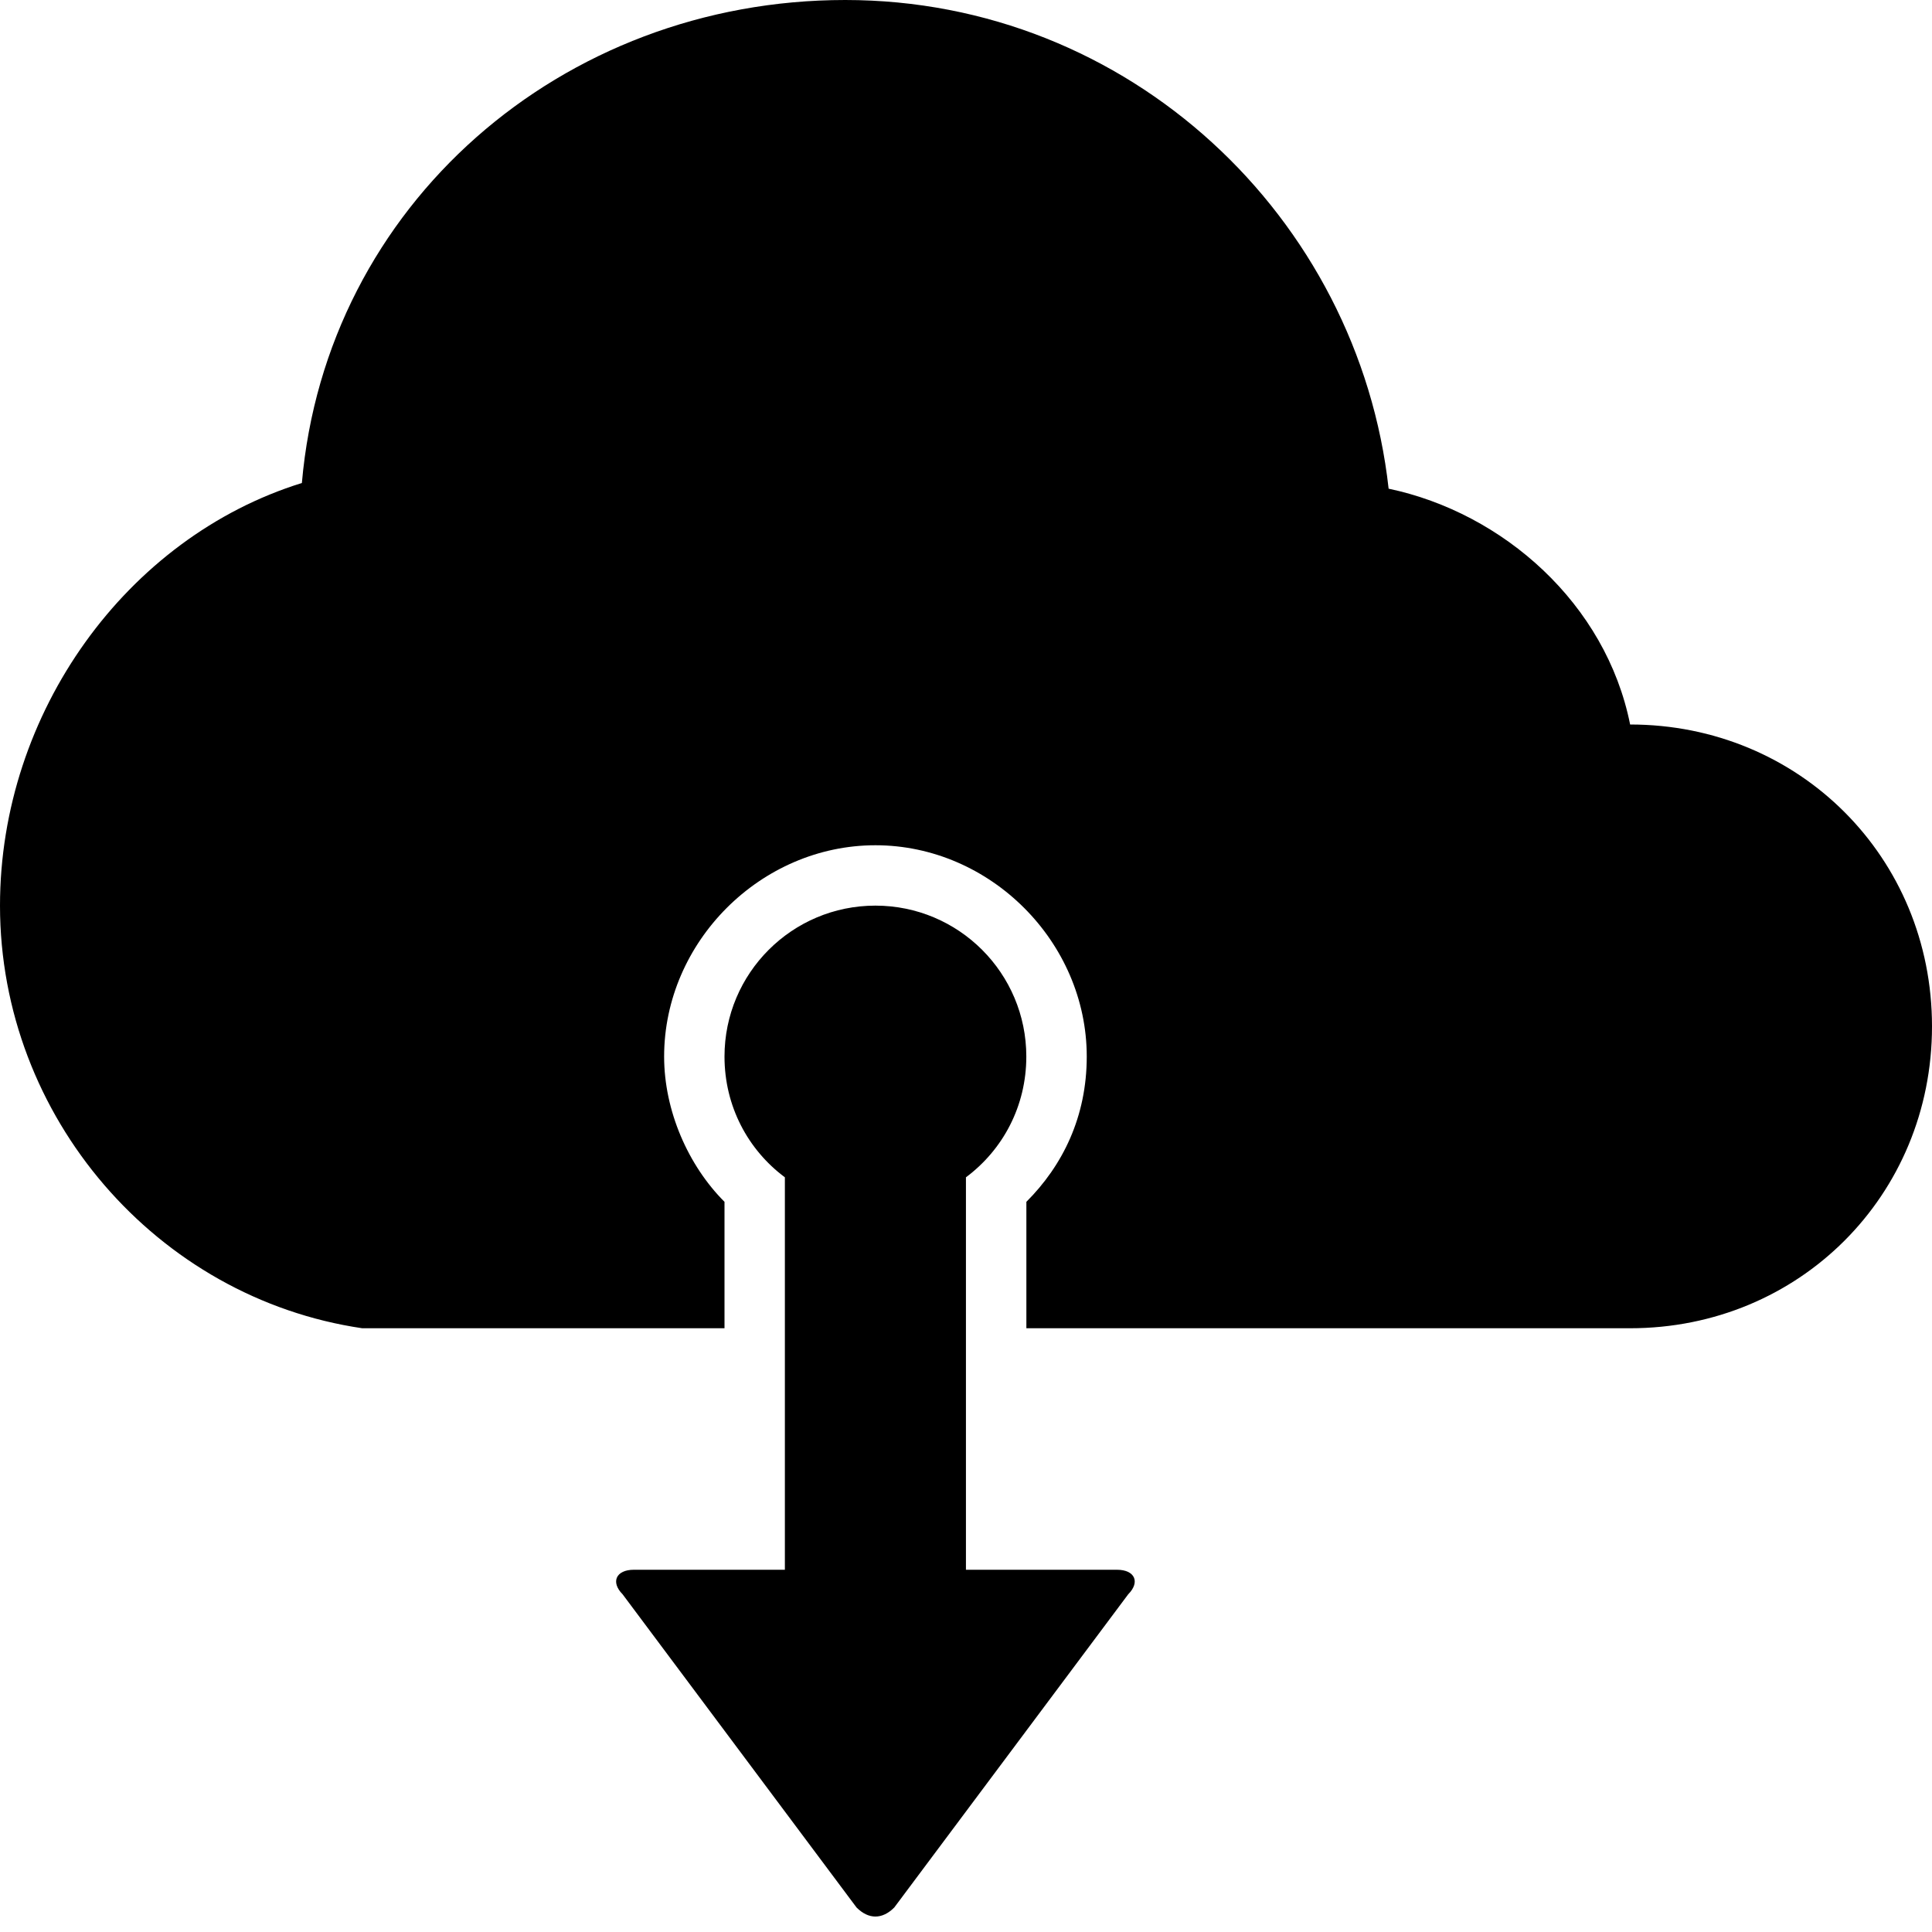 <svg xmlns="http://www.w3.org/2000/svg" version="1.1" data-icon="cloud-transfer-download" width="32" height="32" data-container-transform="scale(1 1 ) translate(0 )" viewBox="0 0 32 32">
  <g>
    <path d="M14 0c-4.7 0-8.6 3.4-9 8-2.9.9-5 3.8-5 7 0 3.5 2.6 6.5 6 7h6v-2.094c-.6-.6-1-1.506-1-2.406 0-1.9 1.6-3.5 3.5-3.5s3.5 1.6 3.5 3.5c0 1-.4 1.806-1 2.406v2.094h10c2.8 0 5-2.2 5-5s-2.2-5-5-5c-.4-2-2.1-3.506-4-3.906-.5-4.5-4.3-8.094-9-8.094zm.5 15c-1.381 0-2.5 1.119-2.5 2.5 0 .822.388 1.544 1 2v6.5h-2.5c-.3 0-.387.206-.188.406l3.875 5.188c.2.2.425.2.625 0l3.875-5.188c.2-.2.113-.406-.188-.406h-2.5v-6.5c.612-.456 1-1.178 1-2 0-1.381-1.119-2.5-2.5-2.5z"
    />
  </g>
</svg>